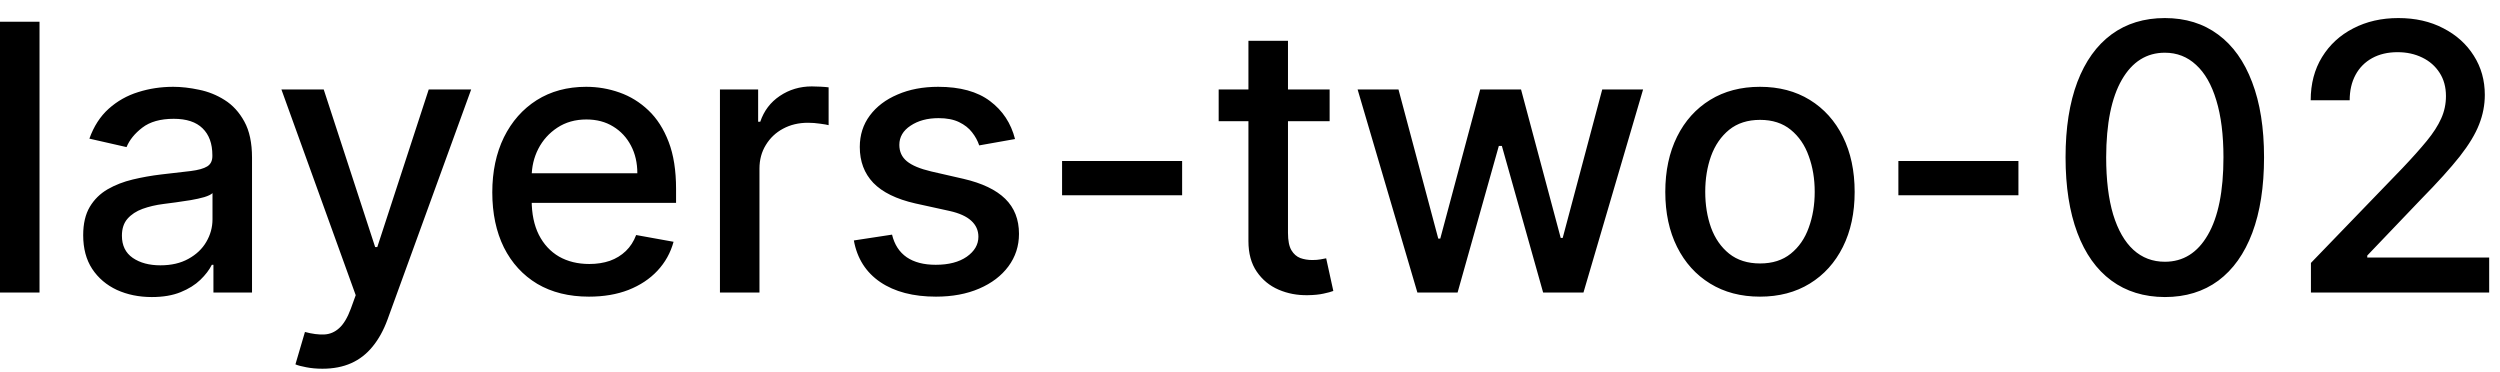 <svg width="94" height="14" viewBox="0 0 94 14" fill="none" xmlns="http://www.w3.org/2000/svg">
<path d="M1.486 0.818V11H-0.001V0.818H1.486ZM5.708 11.169C5.224 11.169 4.787 11.079 4.395 10.901C4.004 10.718 3.694 10.455 3.466 10.11C3.24 9.765 3.128 9.343 3.128 8.842C3.128 8.411 3.211 8.057 3.376 7.778C3.542 7.5 3.766 7.28 4.047 7.117C4.329 6.955 4.644 6.832 4.992 6.749C5.34 6.666 5.695 6.603 6.056 6.56C6.513 6.507 6.885 6.464 7.17 6.431C7.455 6.395 7.662 6.337 7.791 6.257C7.92 6.178 7.985 6.048 7.985 5.869V5.835C7.985 5.4 7.862 5.064 7.617 4.825C7.375 4.587 7.014 4.467 6.533 4.467C6.033 4.467 5.638 4.578 5.35 4.8C5.065 5.019 4.868 5.263 4.758 5.531L3.361 5.213C3.527 4.749 3.769 4.375 4.087 4.089C4.409 3.801 4.778 3.592 5.196 3.463C5.613 3.33 6.053 3.264 6.513 3.264C6.818 3.264 7.141 3.301 7.483 3.374C7.827 3.443 8.149 3.572 8.447 3.761C8.749 3.95 8.996 4.22 9.188 4.572C9.38 4.92 9.476 5.372 9.476 5.929V11H8.025V9.956H7.965C7.869 10.148 7.725 10.337 7.532 10.523C7.34 10.708 7.093 10.863 6.792 10.985C6.49 11.108 6.129 11.169 5.708 11.169ZM6.031 9.976C6.442 9.976 6.793 9.895 7.085 9.732C7.38 9.57 7.604 9.358 7.756 9.096C7.912 8.831 7.99 8.547 7.99 8.246V7.261C7.937 7.314 7.834 7.364 7.682 7.411C7.532 7.454 7.362 7.492 7.17 7.525C6.977 7.555 6.79 7.583 6.608 7.609C6.425 7.633 6.273 7.652 6.15 7.669C5.862 7.705 5.599 7.767 5.36 7.853C5.125 7.939 4.936 8.063 4.793 8.226C4.654 8.385 4.584 8.597 4.584 8.862C4.584 9.23 4.72 9.509 4.992 9.697C5.264 9.883 5.61 9.976 6.031 9.976ZM12.123 13.864C11.9 13.864 11.698 13.845 11.516 13.809C11.334 13.776 11.198 13.739 11.108 13.7L11.466 12.482C11.738 12.555 11.98 12.586 12.192 12.576C12.404 12.566 12.591 12.486 12.754 12.337C12.92 12.188 13.066 11.945 13.191 11.607L13.375 11.099L10.581 3.364H12.172L14.106 9.29H14.186L16.12 3.364H17.716L14.569 12.019C14.423 12.417 14.237 12.753 14.012 13.028C13.786 13.307 13.518 13.516 13.206 13.655C12.895 13.794 12.534 13.864 12.123 13.864ZM22.144 11.154C21.392 11.154 20.744 10.993 20.2 10.672C19.66 10.347 19.242 9.891 18.947 9.305C18.656 8.715 18.51 8.024 18.51 7.232C18.51 6.449 18.656 5.76 18.947 5.163C19.242 4.567 19.653 4.101 20.18 3.766C20.71 3.432 21.33 3.264 22.04 3.264C22.471 3.264 22.888 3.335 23.292 3.478C23.697 3.62 24.06 3.844 24.381 4.149C24.703 4.454 24.956 4.85 25.142 5.337C25.328 5.821 25.42 6.41 25.42 7.102V7.629H19.35V6.516H23.964C23.964 6.125 23.884 5.778 23.725 5.477C23.566 5.172 23.342 4.931 23.054 4.756C22.769 4.58 22.434 4.492 22.049 4.492C21.632 4.492 21.267 4.595 20.956 4.8C20.648 5.003 20.409 5.268 20.24 5.596C20.074 5.921 19.991 6.274 19.991 6.655V7.525C19.991 8.035 20.081 8.469 20.26 8.827C20.442 9.185 20.696 9.459 21.02 9.648C21.345 9.833 21.725 9.926 22.159 9.926C22.441 9.926 22.698 9.886 22.93 9.807C23.162 9.724 23.362 9.601 23.531 9.439C23.7 9.277 23.829 9.076 23.919 8.837L25.326 9.091C25.213 9.505 25.011 9.868 24.719 10.18C24.431 10.488 24.068 10.728 23.631 10.901C23.196 11.07 22.701 11.154 22.144 11.154ZM27.07 11V3.364H28.506V4.577H28.586C28.725 4.166 28.97 3.843 29.322 3.607C29.676 3.369 30.077 3.249 30.525 3.249C30.618 3.249 30.727 3.253 30.853 3.259C30.982 3.266 31.083 3.274 31.156 3.284V4.706C31.097 4.689 30.991 4.671 30.838 4.651C30.686 4.628 30.533 4.616 30.381 4.616C30.029 4.616 29.716 4.691 29.441 4.84C29.169 4.986 28.954 5.19 28.795 5.452C28.636 5.71 28.556 6.005 28.556 6.337V11H27.07ZM38.165 5.228L36.818 5.467C36.761 5.294 36.672 5.13 36.549 4.974C36.43 4.819 36.267 4.691 36.062 4.592C35.856 4.492 35.6 4.442 35.291 4.442C34.87 4.442 34.519 4.537 34.237 4.726C33.956 4.911 33.815 5.152 33.815 5.447C33.815 5.702 33.909 5.907 34.098 6.063C34.287 6.219 34.592 6.347 35.013 6.446L36.226 6.724C36.929 6.887 37.452 7.137 37.797 7.475C38.142 7.813 38.314 8.252 38.314 8.793C38.314 9.25 38.181 9.658 37.916 10.016C37.654 10.37 37.288 10.649 36.818 10.851C36.35 11.053 35.808 11.154 35.192 11.154C34.337 11.154 33.639 10.972 33.099 10.607C32.559 10.239 32.227 9.717 32.105 9.041L33.541 8.822C33.631 9.197 33.815 9.48 34.093 9.673C34.372 9.862 34.735 9.956 35.182 9.956C35.669 9.956 36.059 9.855 36.35 9.653C36.642 9.447 36.788 9.197 36.788 8.902C36.788 8.663 36.698 8.463 36.519 8.3C36.344 8.138 36.074 8.015 35.709 7.933L34.416 7.649C33.704 7.487 33.177 7.228 32.835 6.874C32.497 6.519 32.328 6.07 32.328 5.526C32.328 5.076 32.454 4.681 32.706 4.343C32.958 4.005 33.306 3.741 33.75 3.553C34.194 3.36 34.703 3.264 35.276 3.264C36.102 3.264 36.751 3.443 37.225 3.801C37.699 4.156 38.013 4.631 38.165 5.228ZM44.448 6.053V7.341H39.934V6.053H44.448ZM49.994 3.364V4.557H45.822V3.364H49.994ZM46.941 1.534H48.428V8.758C48.428 9.046 48.471 9.263 48.557 9.409C48.643 9.552 48.754 9.649 48.89 9.702C49.029 9.752 49.18 9.777 49.342 9.777C49.462 9.777 49.566 9.769 49.656 9.752C49.745 9.736 49.815 9.722 49.864 9.712L50.133 10.94C50.047 10.973 49.924 11.007 49.765 11.04C49.606 11.076 49.407 11.096 49.168 11.099C48.777 11.106 48.413 11.037 48.075 10.891C47.736 10.745 47.463 10.519 47.254 10.214C47.045 9.91 46.941 9.527 46.941 9.066V1.534ZM53.294 11L51.046 3.364H52.583L54.079 8.972H54.154L55.655 3.364H57.191L58.683 8.947H58.757L60.244 3.364H61.78L59.538 11H58.022L56.47 5.487H56.356L54.805 11H53.294ZM66.175 11.154C65.459 11.154 64.834 10.99 64.301 10.662C63.767 10.334 63.353 9.875 63.058 9.285C62.763 8.695 62.615 8.005 62.615 7.217C62.615 6.424 62.763 5.732 63.058 5.138C63.353 4.545 63.767 4.085 64.301 3.756C64.834 3.428 65.459 3.264 66.175 3.264C66.891 3.264 67.516 3.428 68.049 3.756C68.583 4.085 68.997 4.545 69.292 5.138C69.587 5.732 69.735 6.424 69.735 7.217C69.735 8.005 69.587 8.695 69.292 9.285C68.997 9.875 68.583 10.334 68.049 10.662C67.516 10.99 66.891 11.154 66.175 11.154ZM66.18 9.906C66.644 9.906 67.028 9.784 67.333 9.538C67.638 9.293 67.864 8.967 68.009 8.559C68.159 8.151 68.233 7.702 68.233 7.212C68.233 6.724 68.159 6.277 68.009 5.869C67.864 5.458 67.638 5.129 67.333 4.88C67.028 4.631 66.644 4.507 66.18 4.507C65.713 4.507 65.325 4.631 65.016 4.88C64.712 5.129 64.485 5.458 64.335 5.869C64.19 6.277 64.117 6.724 64.117 7.212C64.117 7.702 64.19 8.151 64.335 8.559C64.485 8.967 64.712 9.293 65.016 9.538C65.325 9.784 65.713 9.906 66.18 9.906ZM75.893 6.053V7.341H71.379V6.053H75.893ZM81.399 11.169C80.614 11.166 79.942 10.959 79.386 10.548C78.829 10.137 78.403 9.538 78.108 8.753C77.813 7.967 77.665 7.021 77.665 5.914C77.665 4.81 77.813 3.867 78.108 3.085C78.406 2.303 78.834 1.706 79.391 1.295C79.951 0.884 80.62 0.679 81.399 0.679C82.178 0.679 82.846 0.886 83.403 1.3C83.96 1.711 84.385 2.308 84.68 3.09C84.979 3.869 85.128 4.81 85.128 5.914C85.128 7.024 84.98 7.972 84.685 8.758C84.39 9.54 83.965 10.138 83.408 10.553C82.851 10.963 82.181 11.169 81.399 11.169ZM81.399 9.842C82.088 9.842 82.627 9.505 83.015 8.832C83.406 8.16 83.602 7.187 83.602 5.914C83.602 5.069 83.512 4.355 83.333 3.771C83.157 3.185 82.904 2.741 82.572 2.439C82.244 2.134 81.853 1.982 81.399 1.982C80.713 1.982 80.174 2.32 79.783 2.996C79.392 3.672 79.195 4.645 79.192 5.914C79.192 6.763 79.28 7.48 79.455 8.067C79.634 8.65 79.888 9.093 80.216 9.394C80.544 9.692 80.938 9.842 81.399 9.842ZM86.891 11V9.886L90.337 6.317C90.705 5.929 91.008 5.589 91.247 5.298C91.489 5.003 91.669 4.723 91.788 4.457C91.908 4.192 91.968 3.911 91.968 3.612C91.968 3.274 91.888 2.982 91.729 2.737C91.57 2.489 91.353 2.298 91.078 2.165C90.802 2.03 90.493 1.962 90.148 1.962C89.783 1.962 89.465 2.036 89.193 2.185C88.922 2.335 88.713 2.545 88.567 2.817C88.421 3.089 88.348 3.407 88.348 3.771H86.882C86.882 3.152 87.024 2.61 87.309 2.146C87.594 1.682 87.985 1.322 88.482 1.067C88.98 0.808 89.545 0.679 90.178 0.679C90.817 0.679 91.381 0.807 91.868 1.062C92.359 1.314 92.741 1.658 93.016 2.096C93.292 2.53 93.429 3.021 93.429 3.567C93.429 3.945 93.358 4.315 93.215 4.676C93.076 5.037 92.833 5.44 92.485 5.884C92.136 6.325 91.653 6.86 91.033 7.49L89.009 9.608V9.683H93.593V11H86.891Z" fill="black"/>
</svg>
